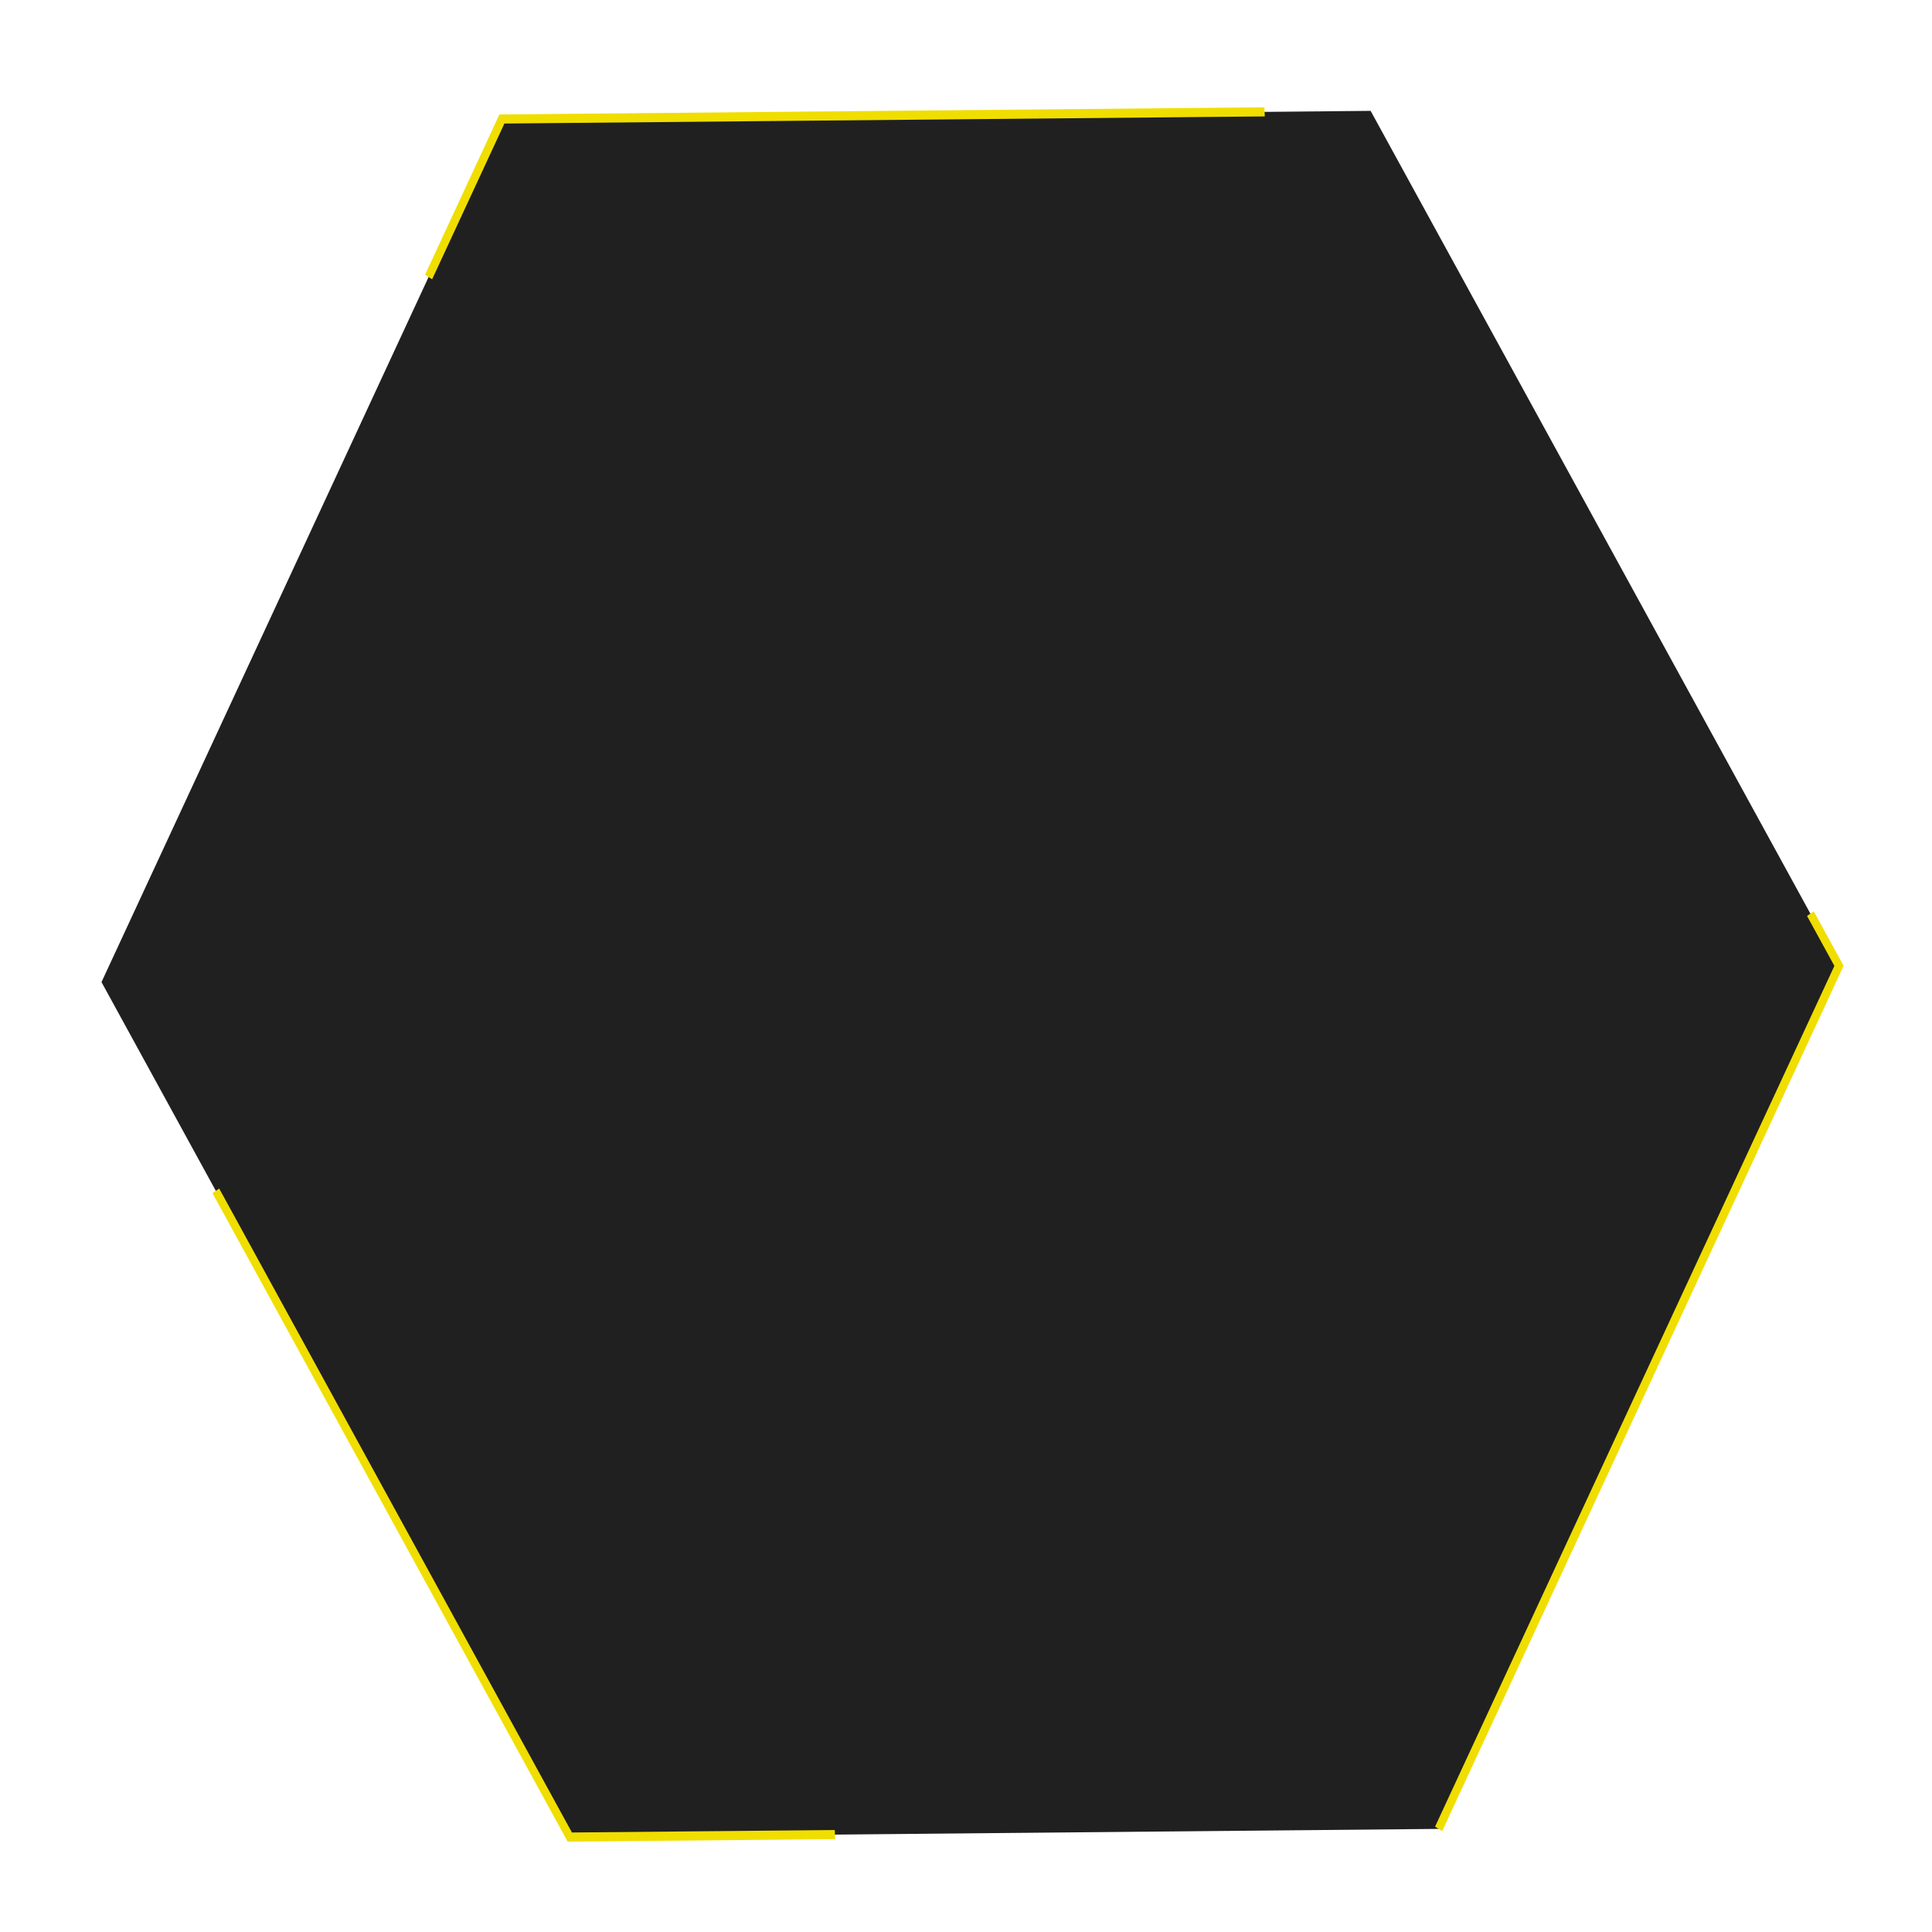 <?xml version="1.0" encoding="UTF-8" standalone="no"?>
<!-- Created with Inkscape (http://www.inkscape.org/) -->

<svg
   width="200"
   height="200"
   viewBox="0 0 52.917 52.917"
   version="1.1"
   id="svg5"
   inkscape:version="1.2.2 (732a01da63, 2022-12-09, custom)"
   sodipodi:docname="background-element.svg"
   xmlns:inkscape="http://www.inkscape.org/namespaces/inkscape"
   xmlns:sodipodi="http://sodipodi.sourceforge.net/DTD/sodipodi-0.dtd"
   xmlns="http://www.w3.org/2000/svg"
   xmlns:svg="http://www.w3.org/2000/svg">
  <sodipodi:namedview
     id="namedview7"
     pagecolor="#ffffff"
     bordercolor="#000000"
     borderopacity="0.25"
     inkscape:showpageshadow="2"
     inkscape:pageopacity="0.0"
     inkscape:pagecheckerboard="0"
     inkscape:deskcolor="#d1d1d1"
     inkscape:document-units="px"
     showgrid="false"
     inkscape:zoom="2.8079686"
     inkscape:cx="118.41301"
     inkscape:cy="117.70075"
     inkscape:window-width="1920"
     inkscape:window-height="1016"
     inkscape:window-x="0"
     inkscape:window-y="0"
     inkscape:window-maximized="1"
     inkscape:current-layer="layer1" />
  <defs
     id="defs2">
    <style
       id="style5216"><![CDATA[
.pixel {
  fill:#202020;
  paint-order:stroke markers fill;
  stroke:#f0de00;
  stroke-width:0.13;
  stroke-dasharray:15;
  stroke-dashoffset:0;

}

]]>
   
</style>
  </defs>
  <g
     inkscape:label="Capa 1"
     inkscape:groupmode="layer"
     id="layer1">
    <path
       sodipodi:type="star"
       id="path288"
       inkscape:flatsided="true"
       sodipodi:sides="6"
       sodipodi:cx="9.859868"
       sodipodi:cy="17.529348"
       sodipodi:r1="14.137231"
       sodipodi:r2="15.201324"
       sodipodi:arg1="0.89123703"
       sodipodi:arg2="1.4148358"
       inkscape:rounded="0"
       inkscape:randomized="0"
       d="M 18.744,28.526 4.779,30.722 -4.106,19.725 0.975,6.533 14.941,4.337 23.826,15.333 Z"
       transform="matrix(-0.534,1.799,1.598,0.676,3.828,-2.911)"
       class="pixel" />
  </g>
</svg>
